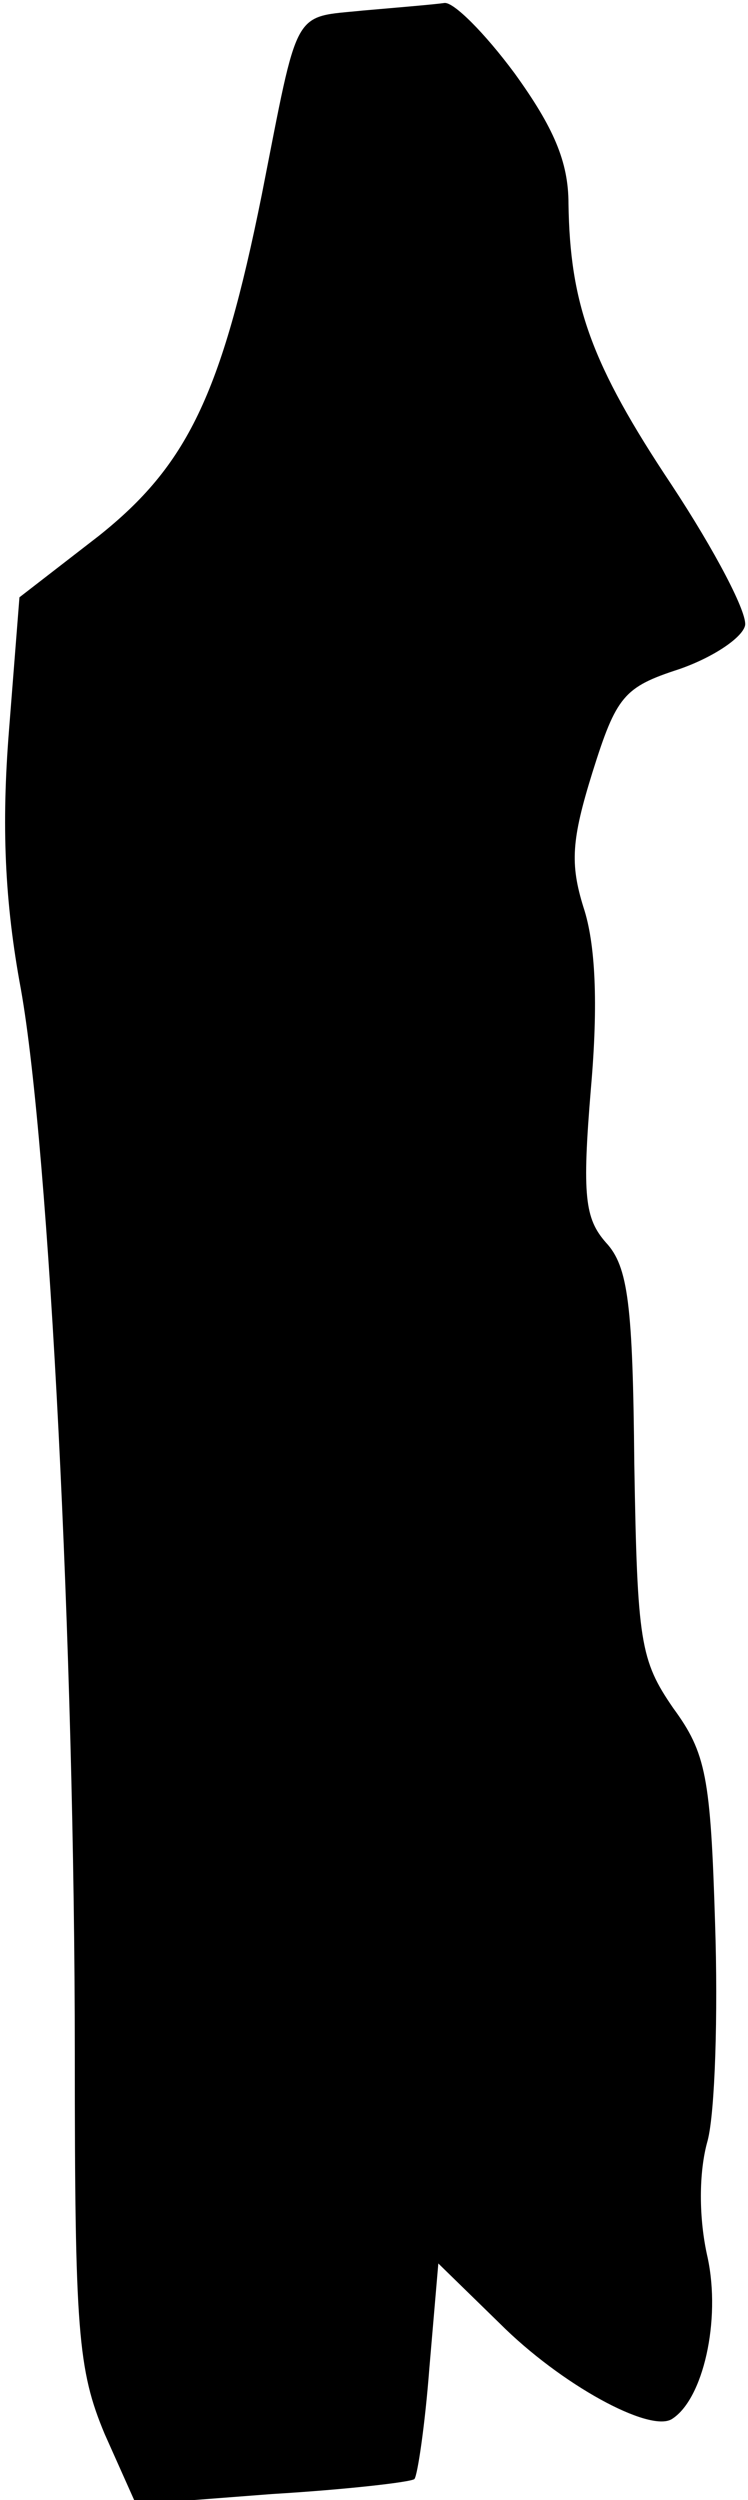 <?xml version="1.0" standalone="no"?>
<!DOCTYPE svg PUBLIC "-//W3C//DTD SVG 20010904//EN"
 "http://www.w3.org/TR/2001/REC-SVG-20010904/DTD/svg10.dtd">
<svg version="1.0" xmlns="http://www.w3.org/2000/svg"
 width="50pt" height="167pt" viewBox="0 0 50 167"
 preserveAspectRatio="xMidYMid meet">
<g transform="translate(0,167) scale(0.1,-0.1)"
fill="#000000" stroke="none">
<path fill="#000000" stroke="none" d="M243 1663 c-48 -5 -43 4 -68 -123 -27
-134 -50 -181 -109 -228 l-53 -41 -7 -89 c-5 -63 -3 -114 8 -173 19 -107 36
-443 36 -711 0 -185 2 -211 20 -254 l21 -47 91 7 c50 3 93 8 95 10 2 2 7 35
10 74 l6 70 41 -40 c41 -41 100 -73 115 -64 21 13 33 66 24 108 -6 26 -6 57 0
78 5 19 7 85 5 145 -3 98 -6 114 -28 144 -22 32 -24 44 -26 163 -1 106 -4 132
-19 148 -14 16 -16 31 -10 103 5 57 3 97 -5 121 -9 29 -8 45 6 90 16 51 21 57
58 69 23 8 42 21 44 29 2 8 -20 50 -49 94 -54 81 -68 121 -69 188 0 28 -10 51
-36 87 -20 27 -41 48 -47 47 -7 -1 -31 -3 -54 -5z"/>
</g>
</svg>

